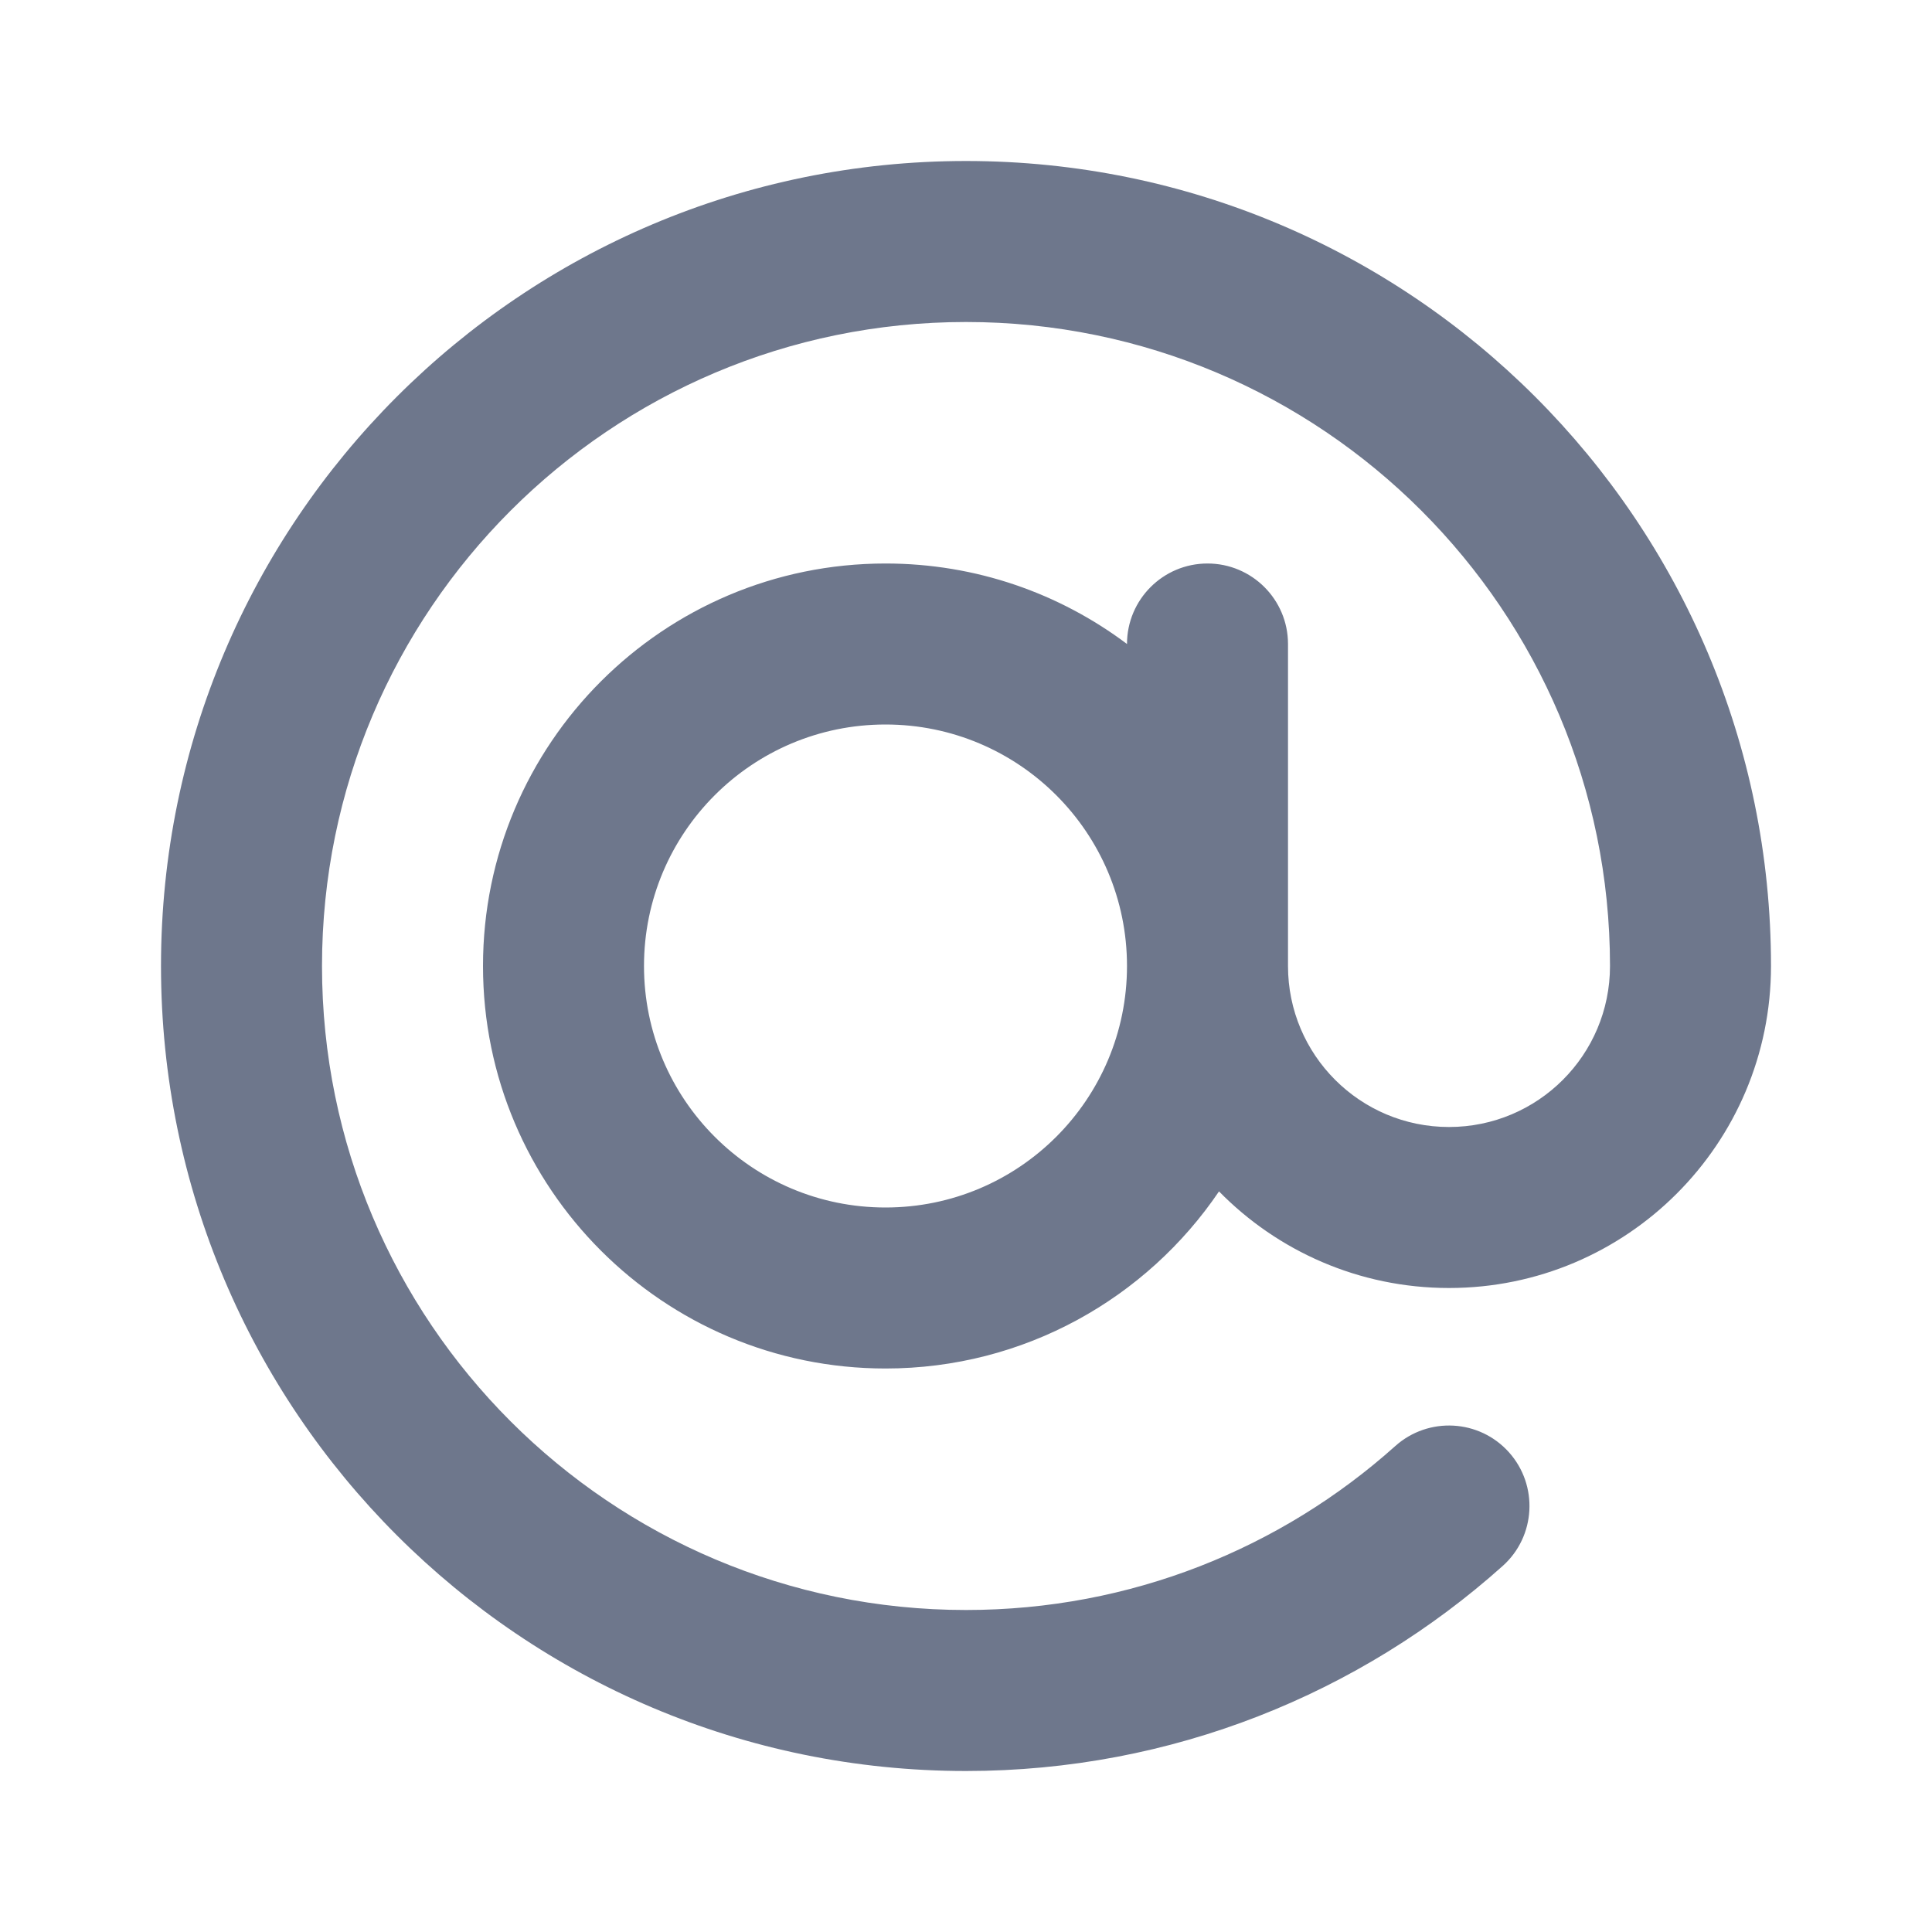 <svg width="24" height="24" viewBox="0 0 24 24" fill="none" xmlns="http://www.w3.org/2000/svg">
<path fill-rule="evenodd" clip-rule="evenodd" d="M4 12C4 7.582 7.582 4 12 4C16.418 4 20 7.582 20 12C20 13.105 19.105 14 18 14C16.895 14 16 13.105 16 12V8C16 7.448 15.552 7 15 7C14.448 7 14 7.448 14 8C13.164 7.372 12.126 7 11 7C8.239 7 6 9.239 6 12C6 14.761 8.239 17 11 17C12.724 17 14.244 16.127 15.143 14.8C15.869 15.54 16.881 16 18 16C20.209 16 22 14.209 22 12C22 6.477 17.523 2 12 2C6.477 2 2 6.477 2 12C2 17.523 6.477 22 12 22C14.56 22 16.898 21.036 18.667 19.453C19.078 19.085 19.113 18.453 18.745 18.041C18.377 17.63 17.745 17.595 17.333 17.963C15.917 19.231 14.05 20 12 20C7.582 20 4 16.418 4 12ZM14 12C14 10.343 12.657 9 11 9C9.343 9 8 10.343 8 12C8 13.657 9.343 15 11 15C12.657 15 14 13.657 14 12Z" fill="#6E778C"/>
</svg>
